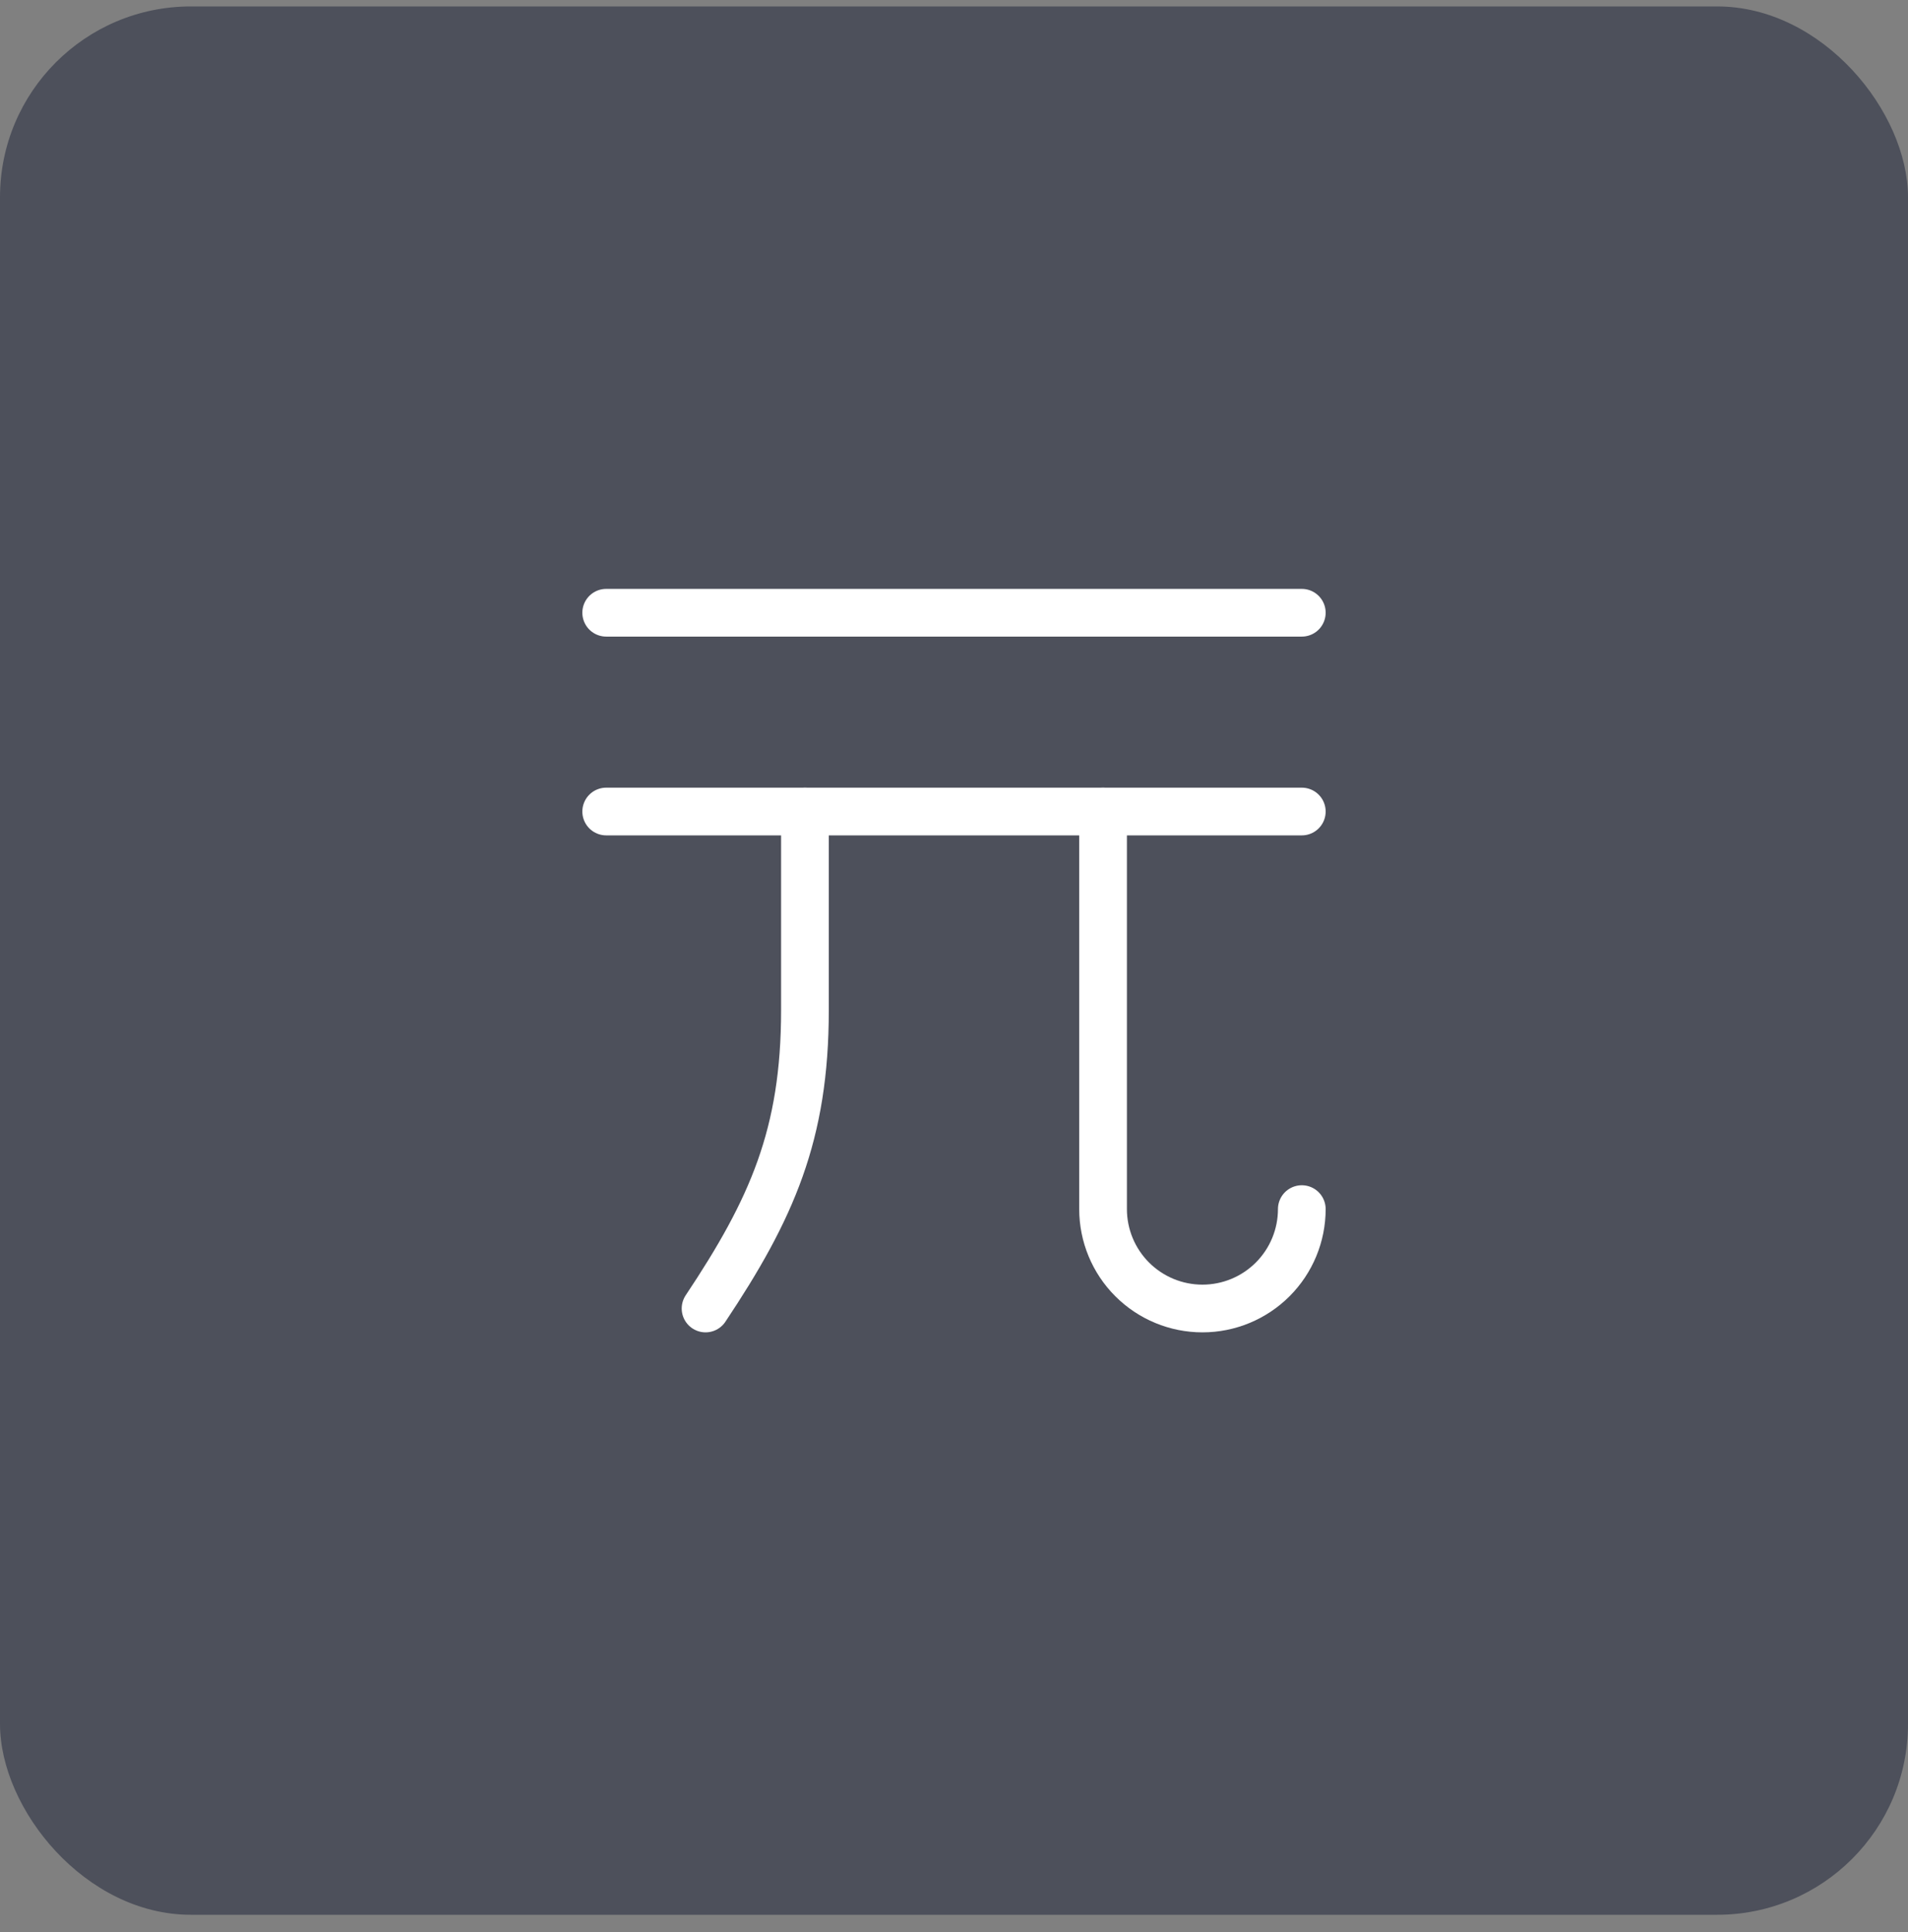 <svg width="80" height="81" viewBox="0 0 80 81" fill="none" xmlns="http://www.w3.org/2000/svg">
<rect x="0" y="0" width="80" height="81" fill="#808080" stroke="none"/>
<rect y="0.27" width="80" height="80" rx="8" fill="#4D505B"/>
<g clip-path="url(#clip0_1_70)">
<path d="M46.25 34.02V50.687C46.25 51.792 46.689 52.852 47.47 53.633C48.252 54.415 49.312 54.854 50.417 54.854C51.522 54.854 52.581 54.415 53.363 53.633C54.144 52.852 54.583 51.792 54.583 50.687" stroke="white" stroke-width="2" stroke-linecap="round" stroke-linejoin="round"/>
<path d="M54.583 34.02H25.417" stroke="white" stroke-width="2" stroke-linecap="round" stroke-linejoin="round"/>
<path d="M54.583 25.687H25.417" stroke="white" stroke-width="2" stroke-linecap="round" stroke-linejoin="round"/>
<path d="M33.75 34.02V42.354C33.75 47.562 32.361 50.687 29.583 54.854" stroke="white" stroke-width="2" stroke-linecap="round" stroke-linejoin="round"/>
</g>
<defs>
<clipPath id="clip0_1_70">
<rect width="50" height="50" fill="white" transform="translate(15 15.27)"/>
</clipPath>
</defs>
</svg>
